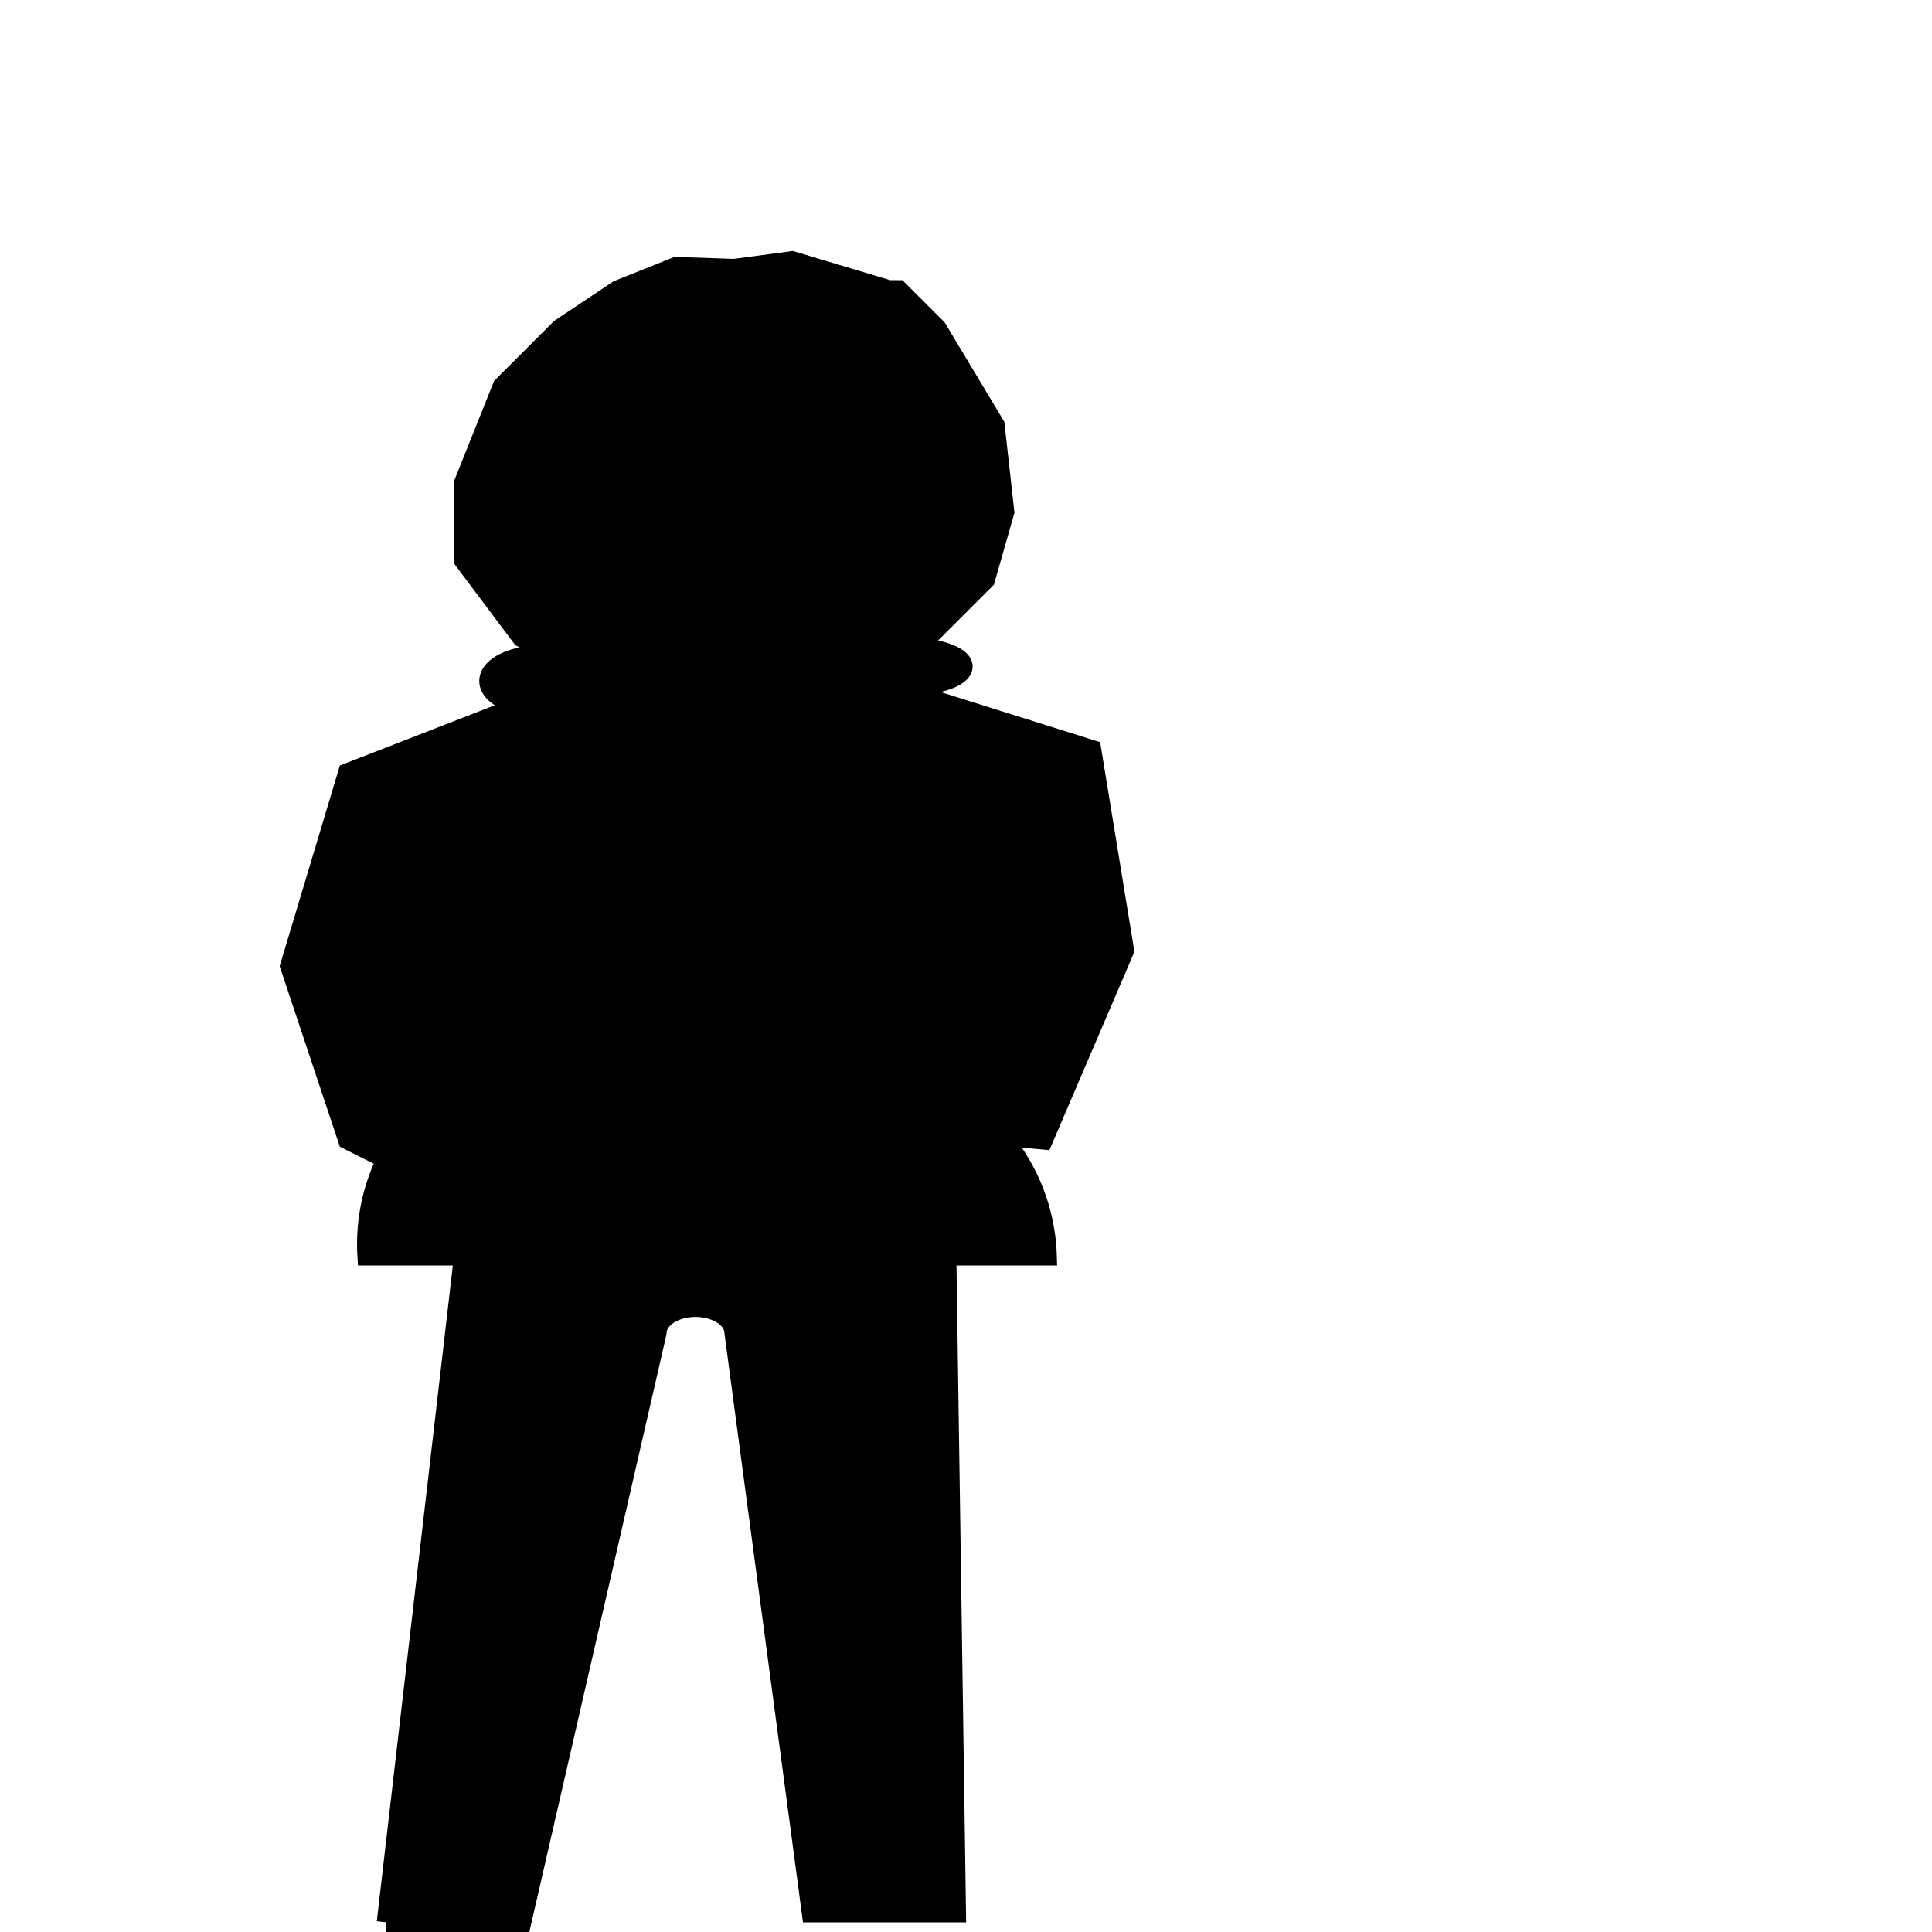 <svg xmlns="http://www.w3.org/2000/svg" width="100" height="100" viewBox="0 0 100 100">
    <path d="M20 99.5 L24 65 L19 65 A10 10 0 0 1 20 60 A0 0 0 0 0 18 59 L18 59 L15 50 L18 40 L27 36.5 A0.1 0.05 0 0 1 29 34 L27 33 L24 29 L24 25 L26 20 L29 17 L32 15 L35 13.8 L38 13.9 L41 13.5 L46 15   L46.5 15 L48.5 17 L51.5 22 L52 26.5 L51 30 L47.5 33.5 A0.15 0.05 0 0 1 46 35.5 L56.5 38.8 L58.2 49.2 L54 59 A0 0 0 0 1 51.8 58.8 A10 10 0 0 1 54.2 65 L49 65 L49.5 99   L42 99 L38 69 A0.9 0.6 0 0 0 34 69 L27 99.5 L20 99.5" fill="black" stroke="black" stroke-width="1"/>
</svg>